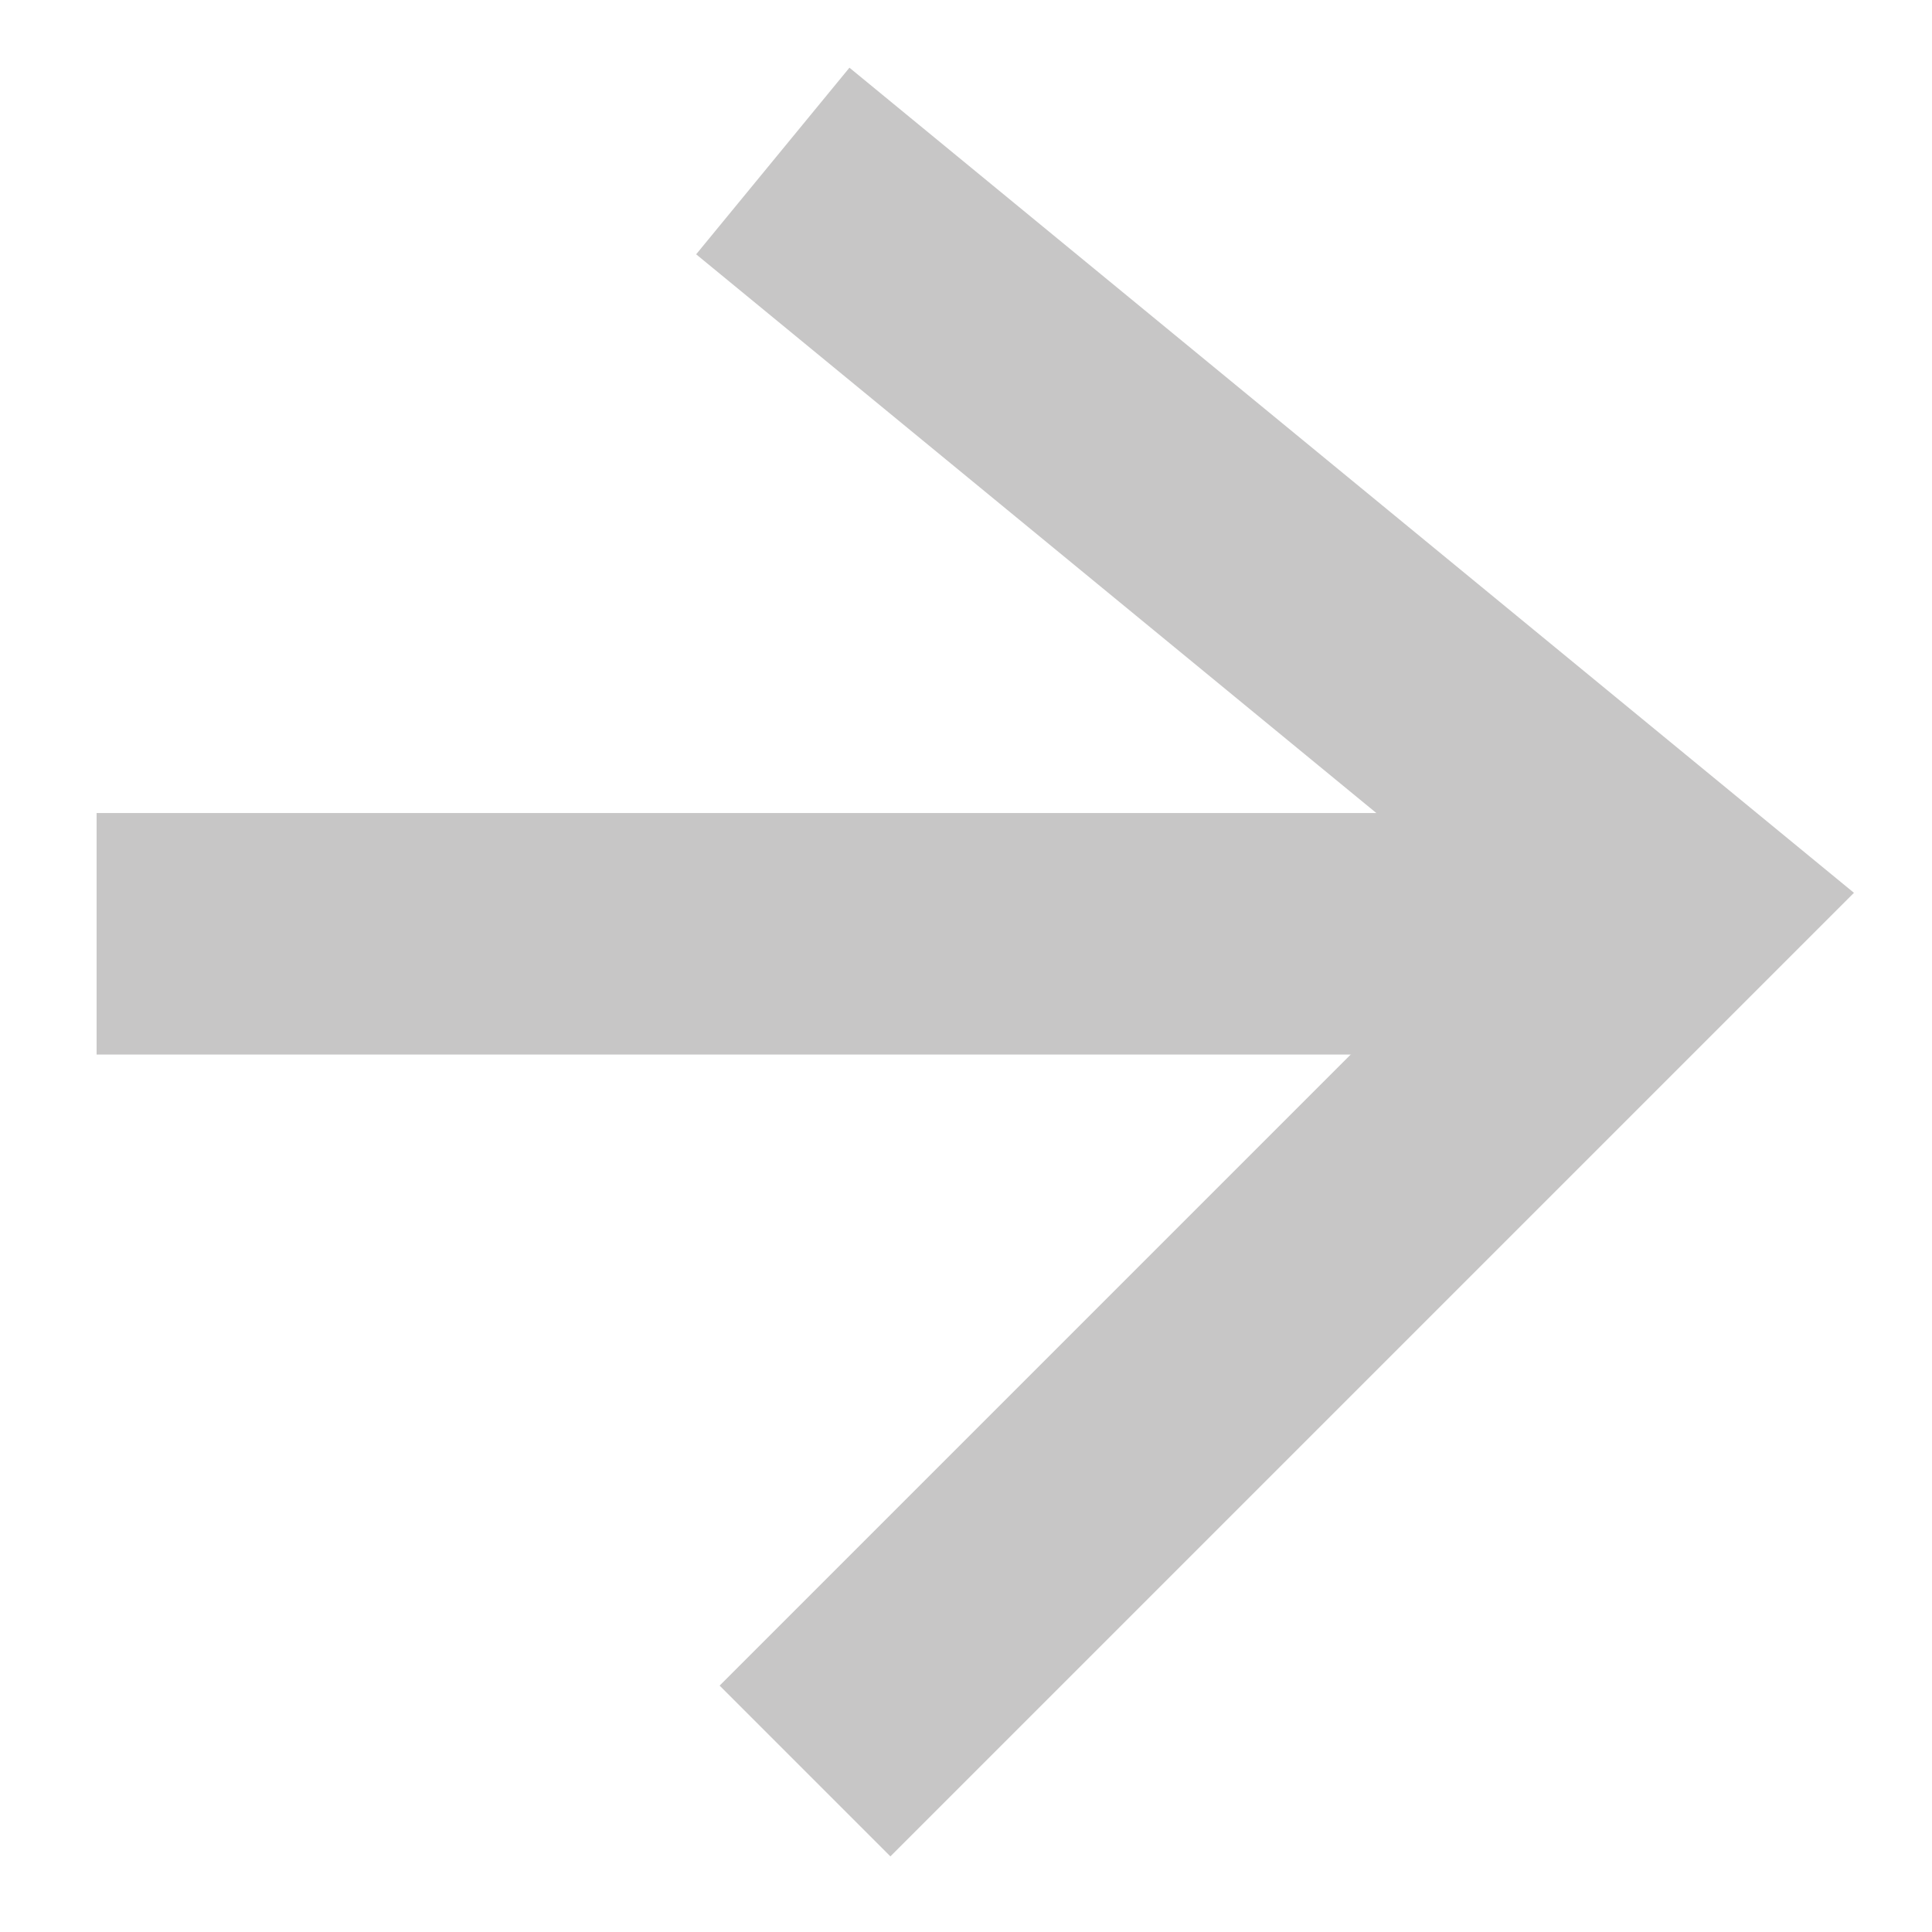 <?xml version="1.0" encoding="utf-8"?>
<!-- Generator: Adobe Illustrator 19.0.0, SVG Export Plug-In . SVG Version: 6.00 Build 0)  -->
<svg version="1.1" id="Layer_1" xmlns="http://www.w3.org/2000/svg" xmlns:xlink="http://www.w3.org/1999/xlink" x="0px" y="0px"
	 viewBox="0 0 6 6" style="enable-background:new 0 0 6 6;" xml:space="preserve">
<style type="text/css">
	.st0{fill:none;stroke:#C7C6C6;stroke-width:0.75;stroke-miterlimit:10;}
</style>
<g id="XMLID_4_">
	<line id="XMLID_2_" class="st0" x1="0.3" y1="2.9" x2="5" y2="2.9"/>
	<polyline id="XMLID_1_" class="st0" points="2.4,0.5 5.2,2.8 2.5,5.5 	"/>
</g>
</svg>
